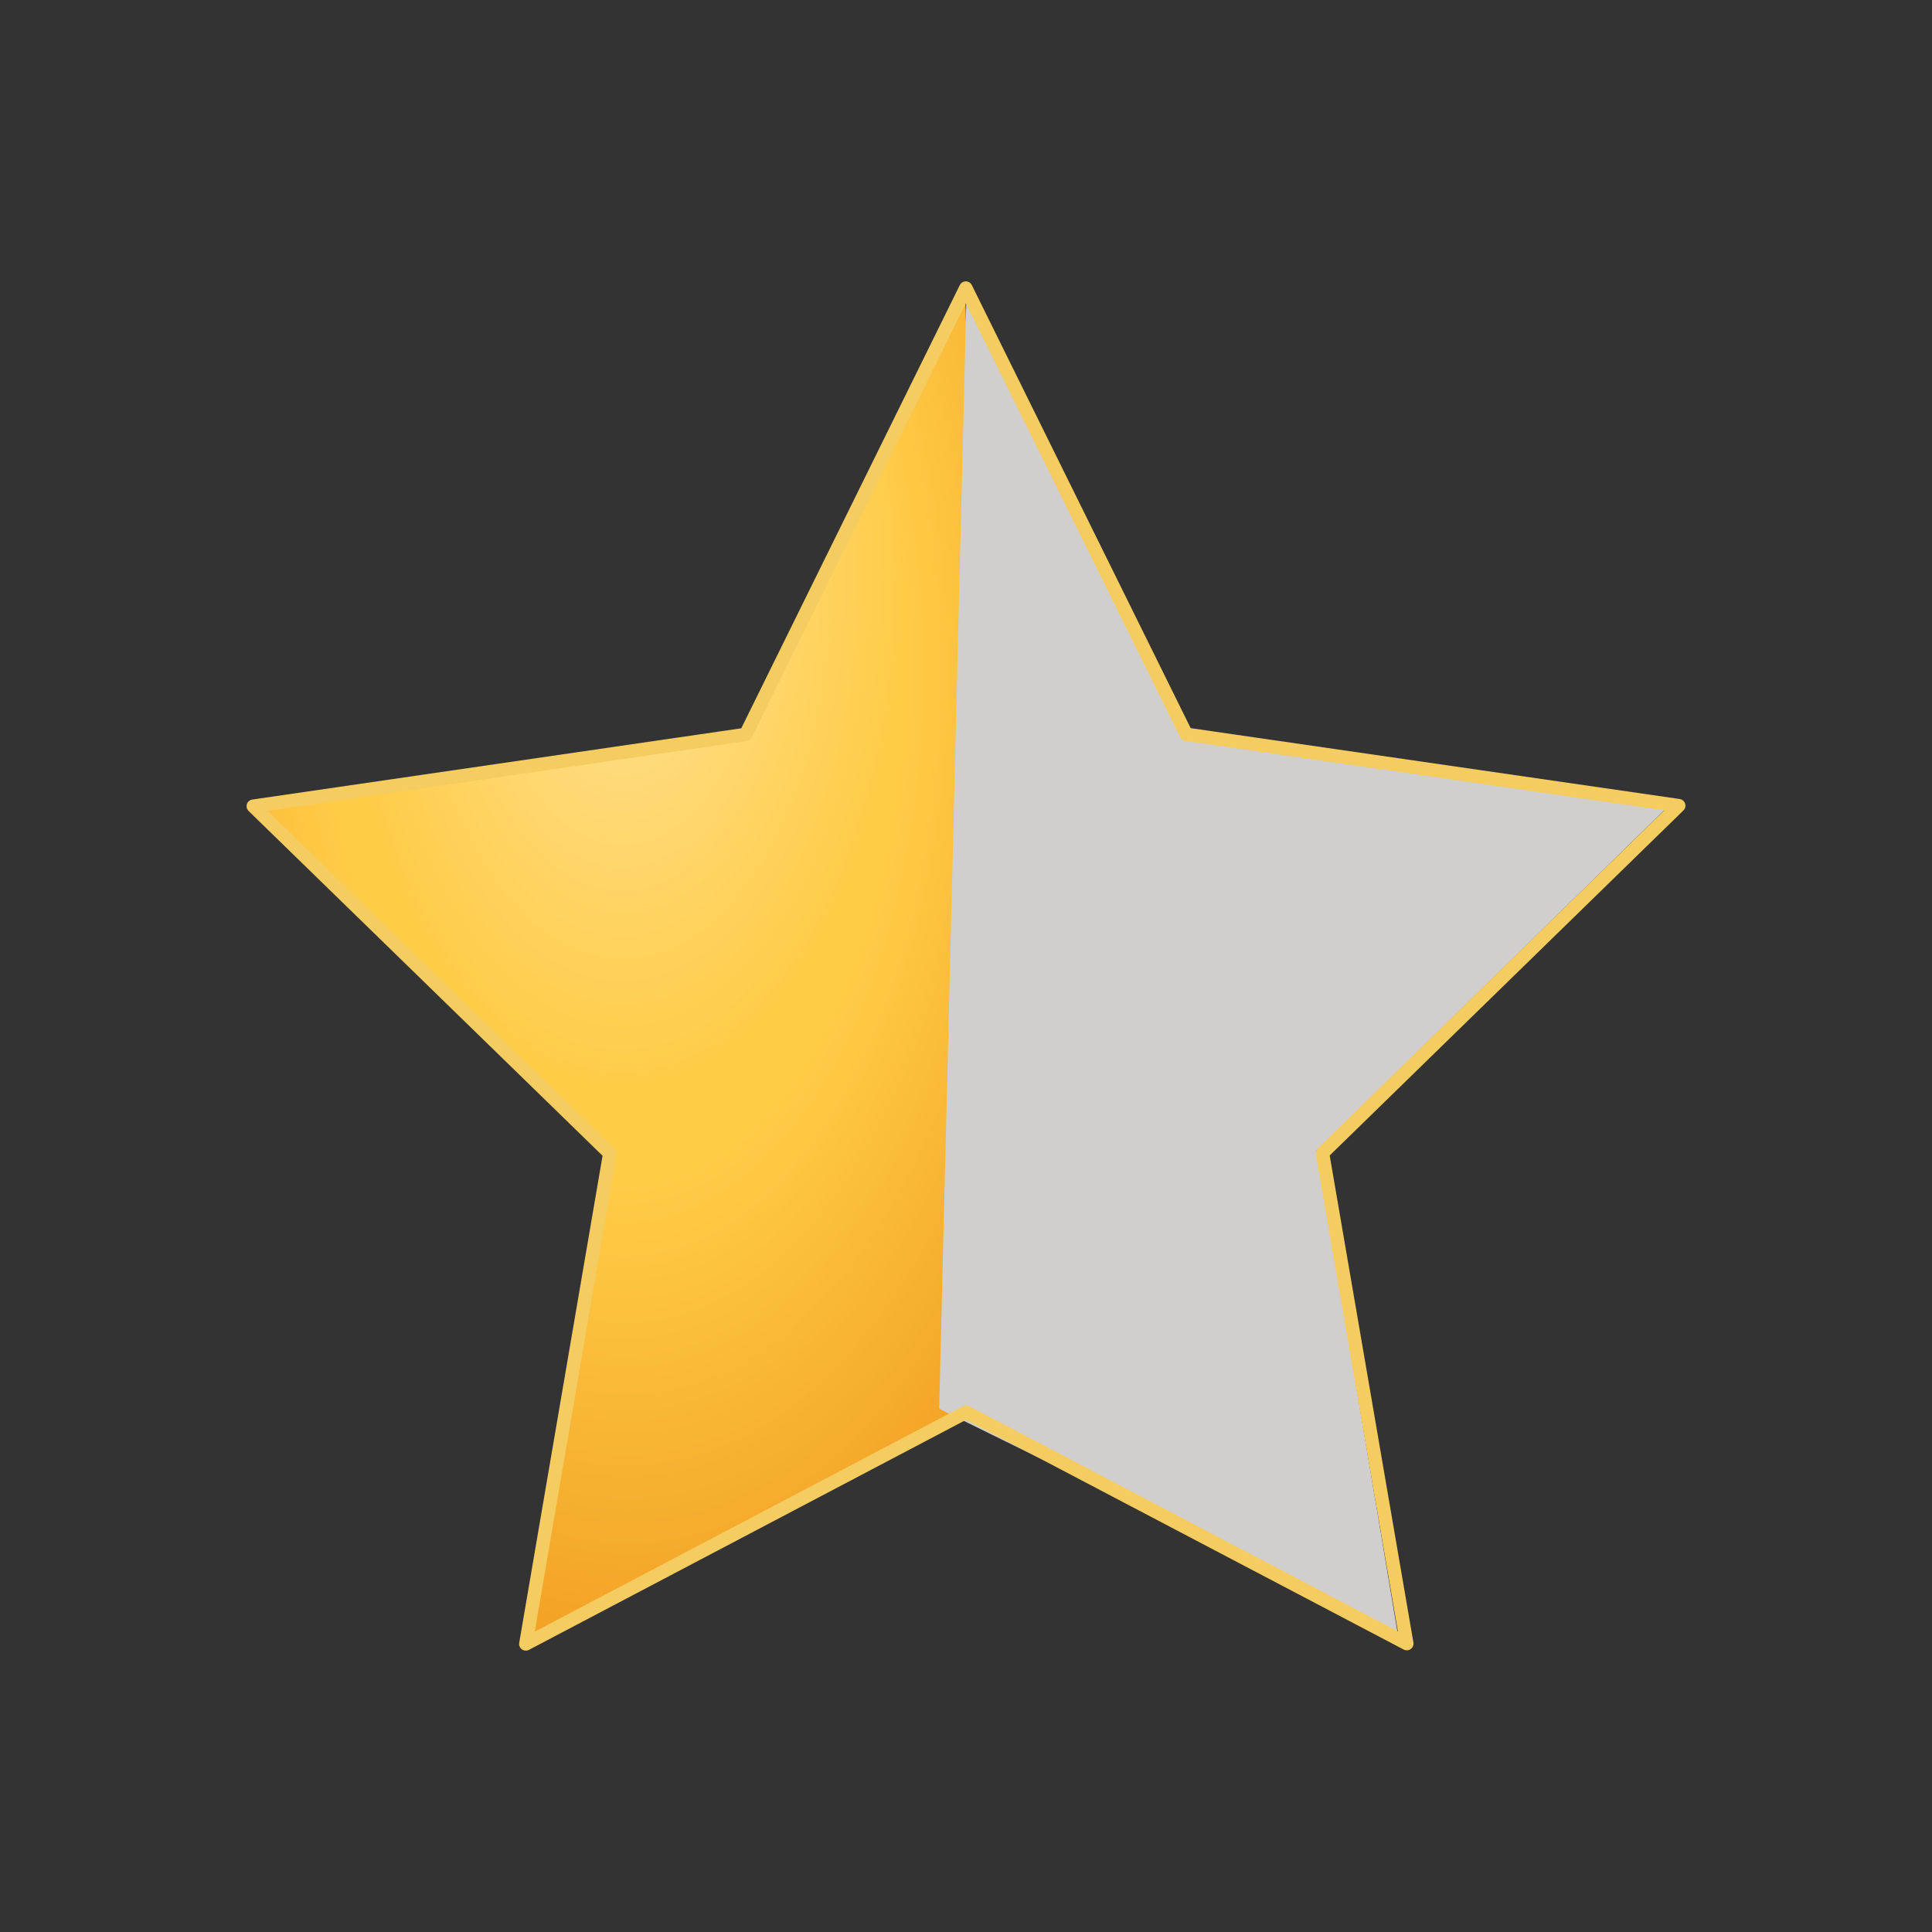 <svg  viewBox="0 0 72 72" fill="none" xmlns="http://www.w3.org/2000/svg">
<rect x="0" y="0" width="72" height="72" fill="#333333" stroke="none"/>
<path d="M35.98 11.227L27.791 27.37L9.439 30.044L22.724 42.984L19.596 61.264L37 52L35.98 11.227Z" fill="url(#paint0_radial)"/>
<path d="M35.98 11.227L27.791 27.37L9.439 30.044L22.724 42.984L19.596 61.264L37 52L35.98 11.227Z" fill="url(#paint1_radial)" fill-opacity="0.31"/>
<path d="M36.015 11.052L44.156 27.281L62.062 30.156L49.062 42.875L52.094 60.906L35 52.5L36.015 11.052Z" fill="#D0CFCE"/>
<path d="M35.993 10.736L27.791 27.37L9.439 30.044L22.724 42.984L19.596 61.264L36.008 52.628L52.427 61.252L49.285 42.974L62.561 30.024L44.207 27.364L35.993 10.736Z" stroke="#F5CC60" stroke-width="0.5" stroke-miterlimit="10" stroke-linecap="round" stroke-linejoin="round"/>
<defs>
<radialGradient id="paint0_radial" cx="0" cy="0" r="1" gradientUnits="userSpaceOnUse" gradientTransform="translate(22.802 24.395) rotate(88.504) scale(43.468 23.98)">
<stop offset="0.453" stop-color="#FFCC48"/>
<stop offset="0.874" stop-color="#F29F23"/>
</radialGradient>
<radialGradient id="paint1_radial" cx="0" cy="0" r="1" gradientUnits="userSpaceOnUse" gradientTransform="translate(23.181 21.475) rotate(89.944) scale(39.789 21.916)">
<stop offset="0.141" stop-color="white"/>
<stop offset="0.474" stop-color="white" stop-opacity="0"/>
</radialGradient>
</defs>
</svg>
